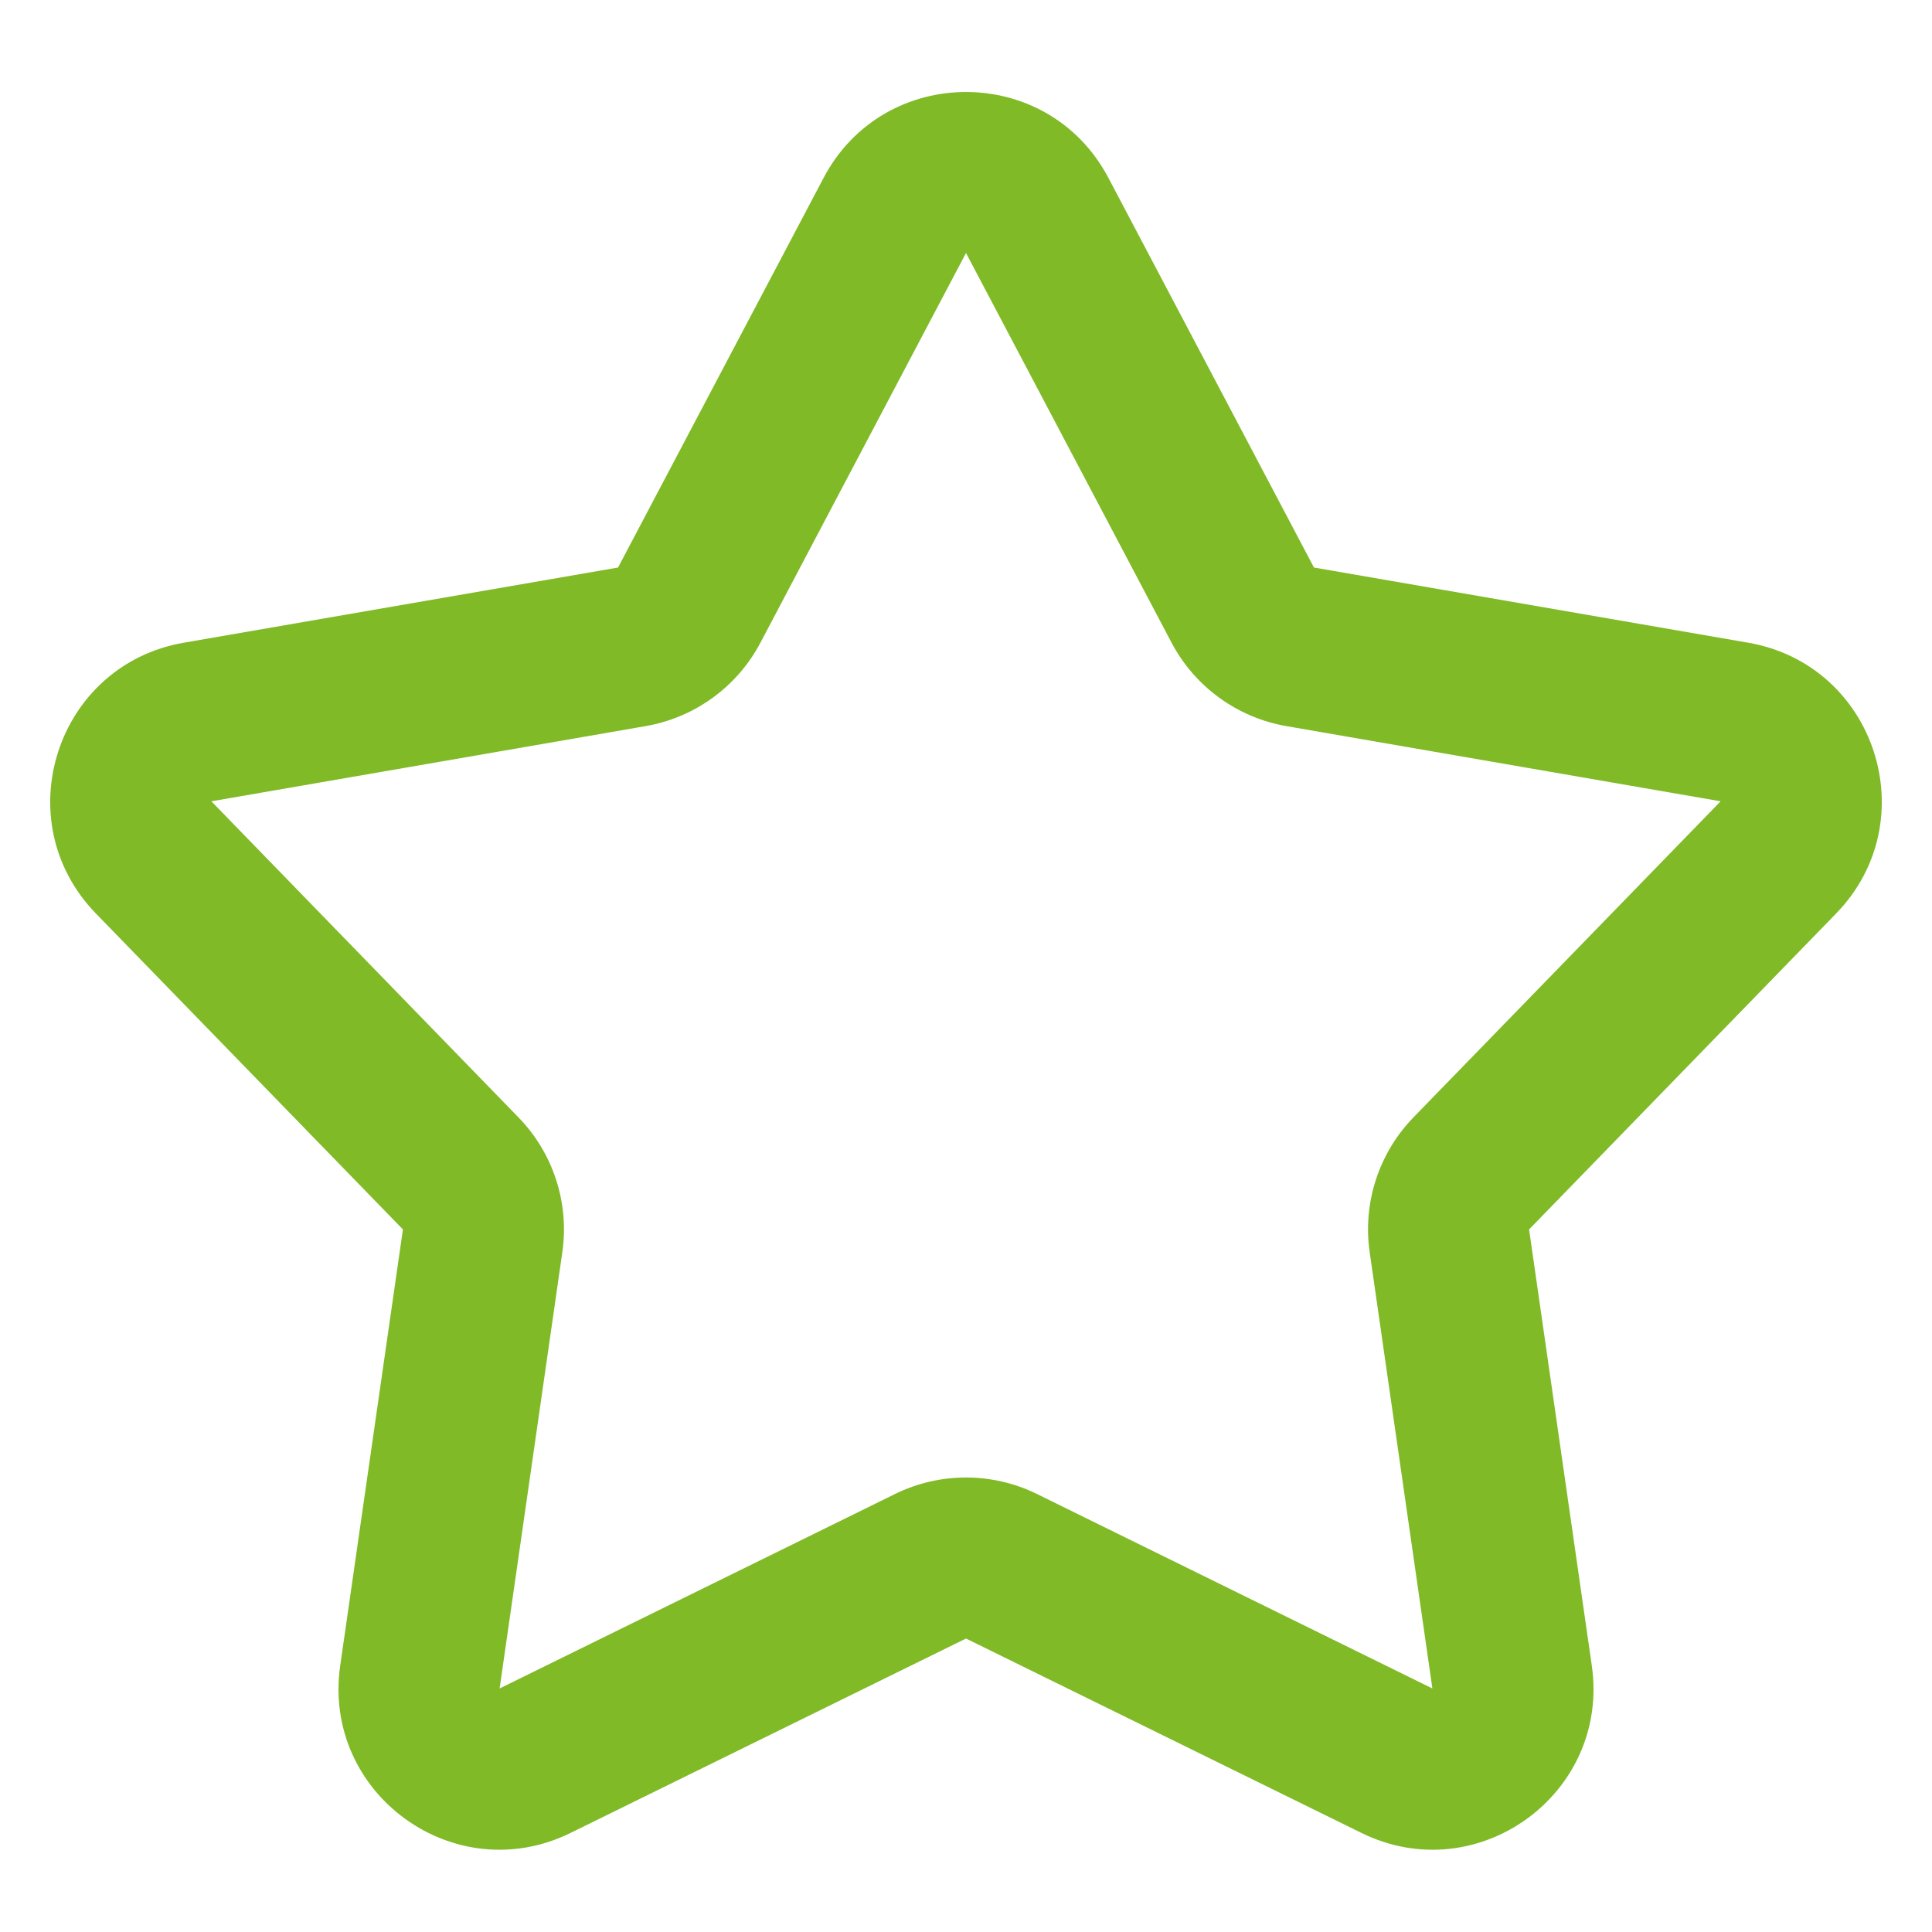 <svg width="20" height="20" viewBox="0 0 20 20" fill="none" xmlns="http://www.w3.org/2000/svg">
<path d="M8.526 1.841C9.151 0.656 10.849 0.656 11.474 1.841L13.602 5.875L18.096 6.653C19.417 6.881 19.941 8.496 19.007 9.457L15.829 12.727L16.478 17.241C16.669 18.568 15.295 19.566 14.093 18.974L10 16.962L5.907 18.974C4.705 19.566 3.331 18.568 3.522 17.241L4.171 12.727L0.993 9.457C0.059 8.496 0.583 6.881 1.904 6.653L6.398 5.875L8.526 1.841ZM12.128 6.653L10 2.619L7.872 6.653C7.631 7.11 7.191 7.429 6.682 7.517L2.188 8.295L5.366 11.566C5.727 11.936 5.895 12.453 5.821 12.964L5.172 17.479L9.265 15.466C9.728 15.238 10.272 15.238 10.735 15.466L14.828 17.479L14.179 12.964C14.105 12.453 14.273 11.936 14.633 11.566L17.812 8.295L13.318 7.517C12.809 7.429 12.369 7.11 12.128 6.653Z" fill="#80BA27"/>
</svg>
